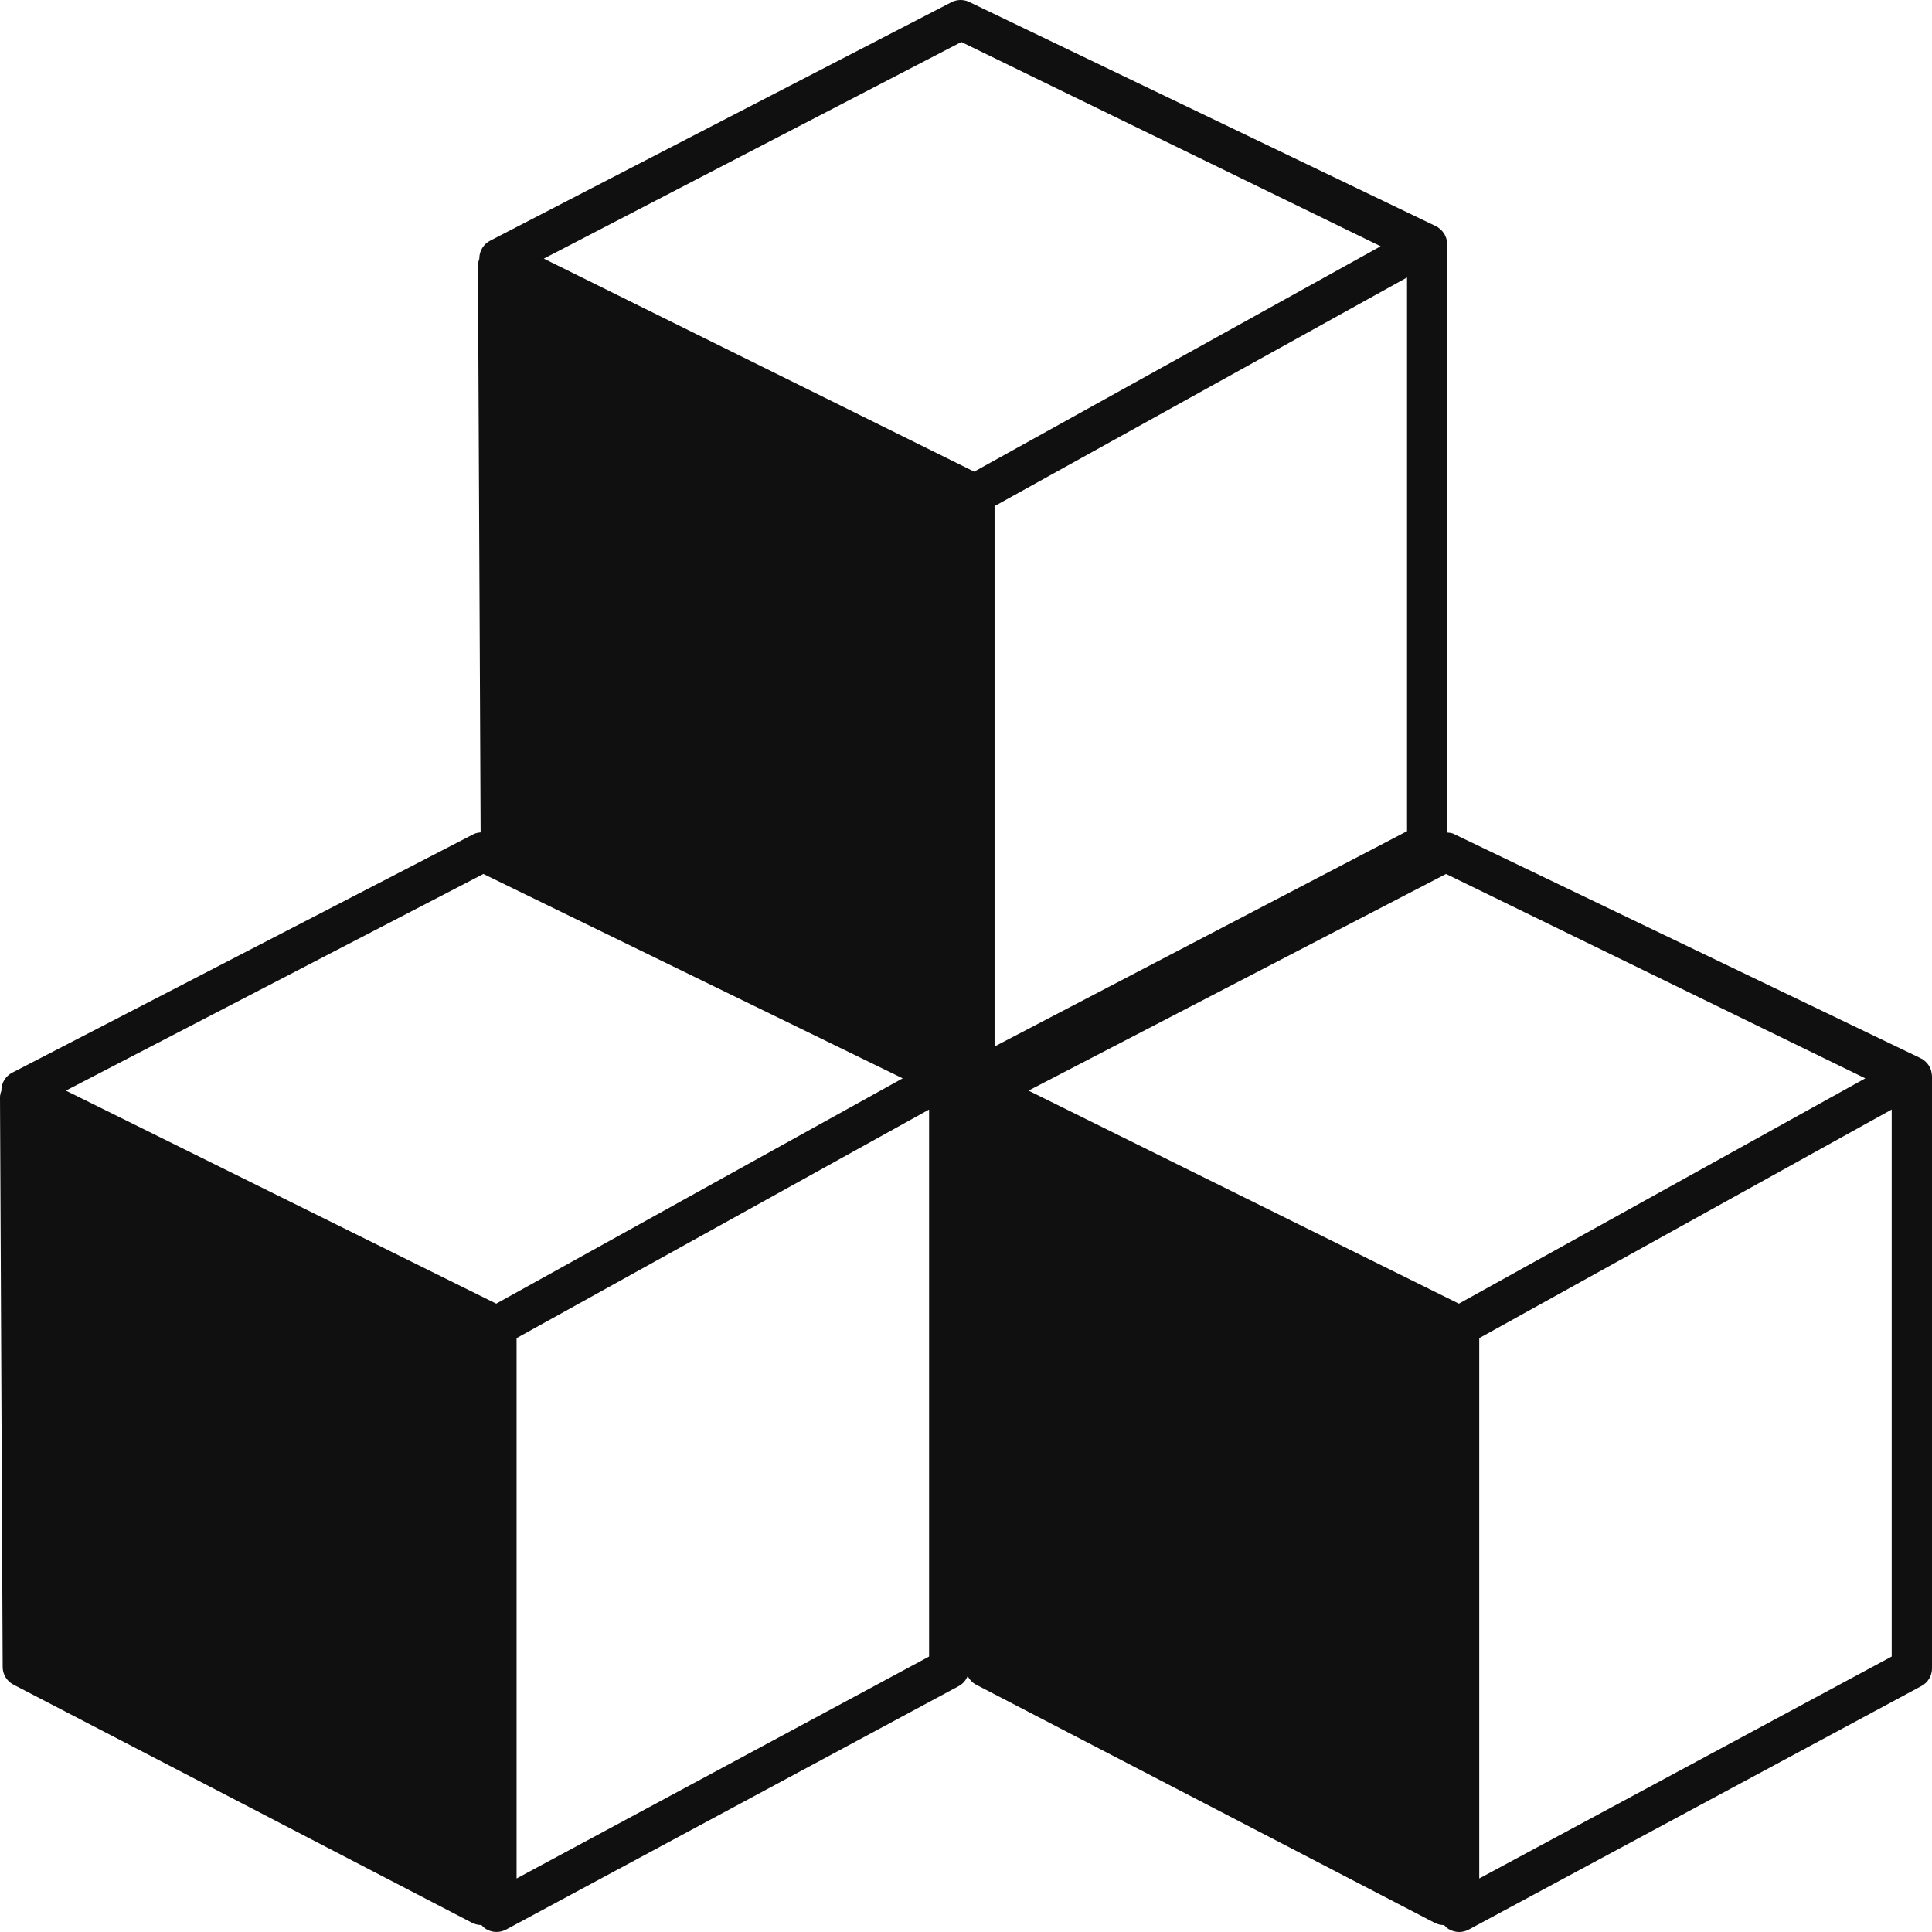 <svg width="164" height="164" viewBox="0 0 164 164" fill="none" xmlns="http://www.w3.org/2000/svg">
<path d="M5.35827e-05 93.178L0.227 141.509C0.229 142.131 0.575 142.699 1.125 142.994L40.05 163.207C40.304 163.342 40.581 163.409 40.859 163.409C40.861 163.409 40.861 163.409 40.863 163.409C40.98 163.539 41.111 163.663 41.269 163.756C41.538 163.916 41.84 163.996 42.143 163.996C42.424 163.996 42.703 163.929 42.956 163.794L81.388 143.124C81.74 142.935 81.993 142.626 82.141 142.276C82.297 142.571 82.532 142.832 82.841 142.998L121.764 163.211C122.018 163.346 122.297 163.413 122.576 163.413C122.578 163.413 122.578 163.413 122.58 163.413C122.699 163.542 122.827 163.666 122.983 163.76C123.256 163.92 123.558 164 123.86 164C124.14 164 124.417 163.933 124.671 163.798L163.102 143.122C163.654 142.829 164 142.253 164 141.629V91.342C164 91.327 163.992 91.312 163.992 91.3C163.992 91.289 163.996 91.275 163.996 91.26C163.994 91.216 163.977 91.167 163.969 91.123C163.956 91.028 163.942 90.936 163.917 90.845C163.896 90.785 163.873 90.726 163.844 90.667C163.808 90.587 163.773 90.511 163.725 90.439C163.689 90.381 163.648 90.328 163.606 90.278C163.552 90.214 163.493 90.153 163.429 90.094C163.381 90.05 163.325 90.008 163.27 89.968C163.231 89.945 163.204 89.91 163.162 89.886C163.123 89.865 163.083 89.853 163.043 89.838C163.006 89.819 162.985 89.796 162.948 89.783L123.343 70.76C123.185 70.695 123.016 70.687 122.849 70.67V20.715C122.849 20.701 122.845 20.686 122.845 20.673C122.843 20.66 122.847 20.648 122.847 20.635C122.845 20.587 122.824 20.541 122.818 20.496C122.804 20.402 122.791 20.309 122.766 20.219C122.747 20.158 122.72 20.099 122.693 20.042C122.654 19.962 122.624 19.884 122.574 19.813C122.535 19.756 122.495 19.704 122.455 19.653C122.401 19.588 122.343 19.525 122.28 19.468C122.232 19.424 122.174 19.382 122.12 19.344C122.08 19.317 122.053 19.283 122.012 19.258C121.972 19.237 121.932 19.228 121.893 19.209C121.857 19.192 121.834 19.169 121.801 19.157L82.207 0.134C81.745 -0.06 81.222 -0.043 80.773 0.182L41.628 20.419C41.053 20.707 40.692 21.289 40.688 21.925C40.688 21.937 40.692 21.946 40.692 21.956C40.621 22.145 40.571 22.341 40.571 22.551L40.798 70.657C40.594 70.678 40.388 70.714 40.2 70.808L1.055 91.045C0.483 91.331 0.119 91.914 0.115 92.553C0.115 92.562 0.121 92.57 0.121 92.581C0.048 92.768 -0.002 92.968 5.35827e-05 93.178ZM117.199 20.904L82.695 40.037L46.161 21.954L81.605 3.564L117.199 20.904ZM119.438 70.556L84.425 88.831V42.963L119.438 23.555V70.556ZM125.567 113.589L160.58 94.183V140.615L125.567 159.457V113.589ZM87.305 92.578L122.749 74.188L158.341 91.535L123.839 110.662L87.305 92.578ZM43.85 113.589L78.866 94.185V140.617L43.85 159.457V113.589ZM5.59 92.578L41.034 74.188L76.626 91.535L42.122 110.662L5.59 92.578Z" fill="#101010"/>
</svg>
